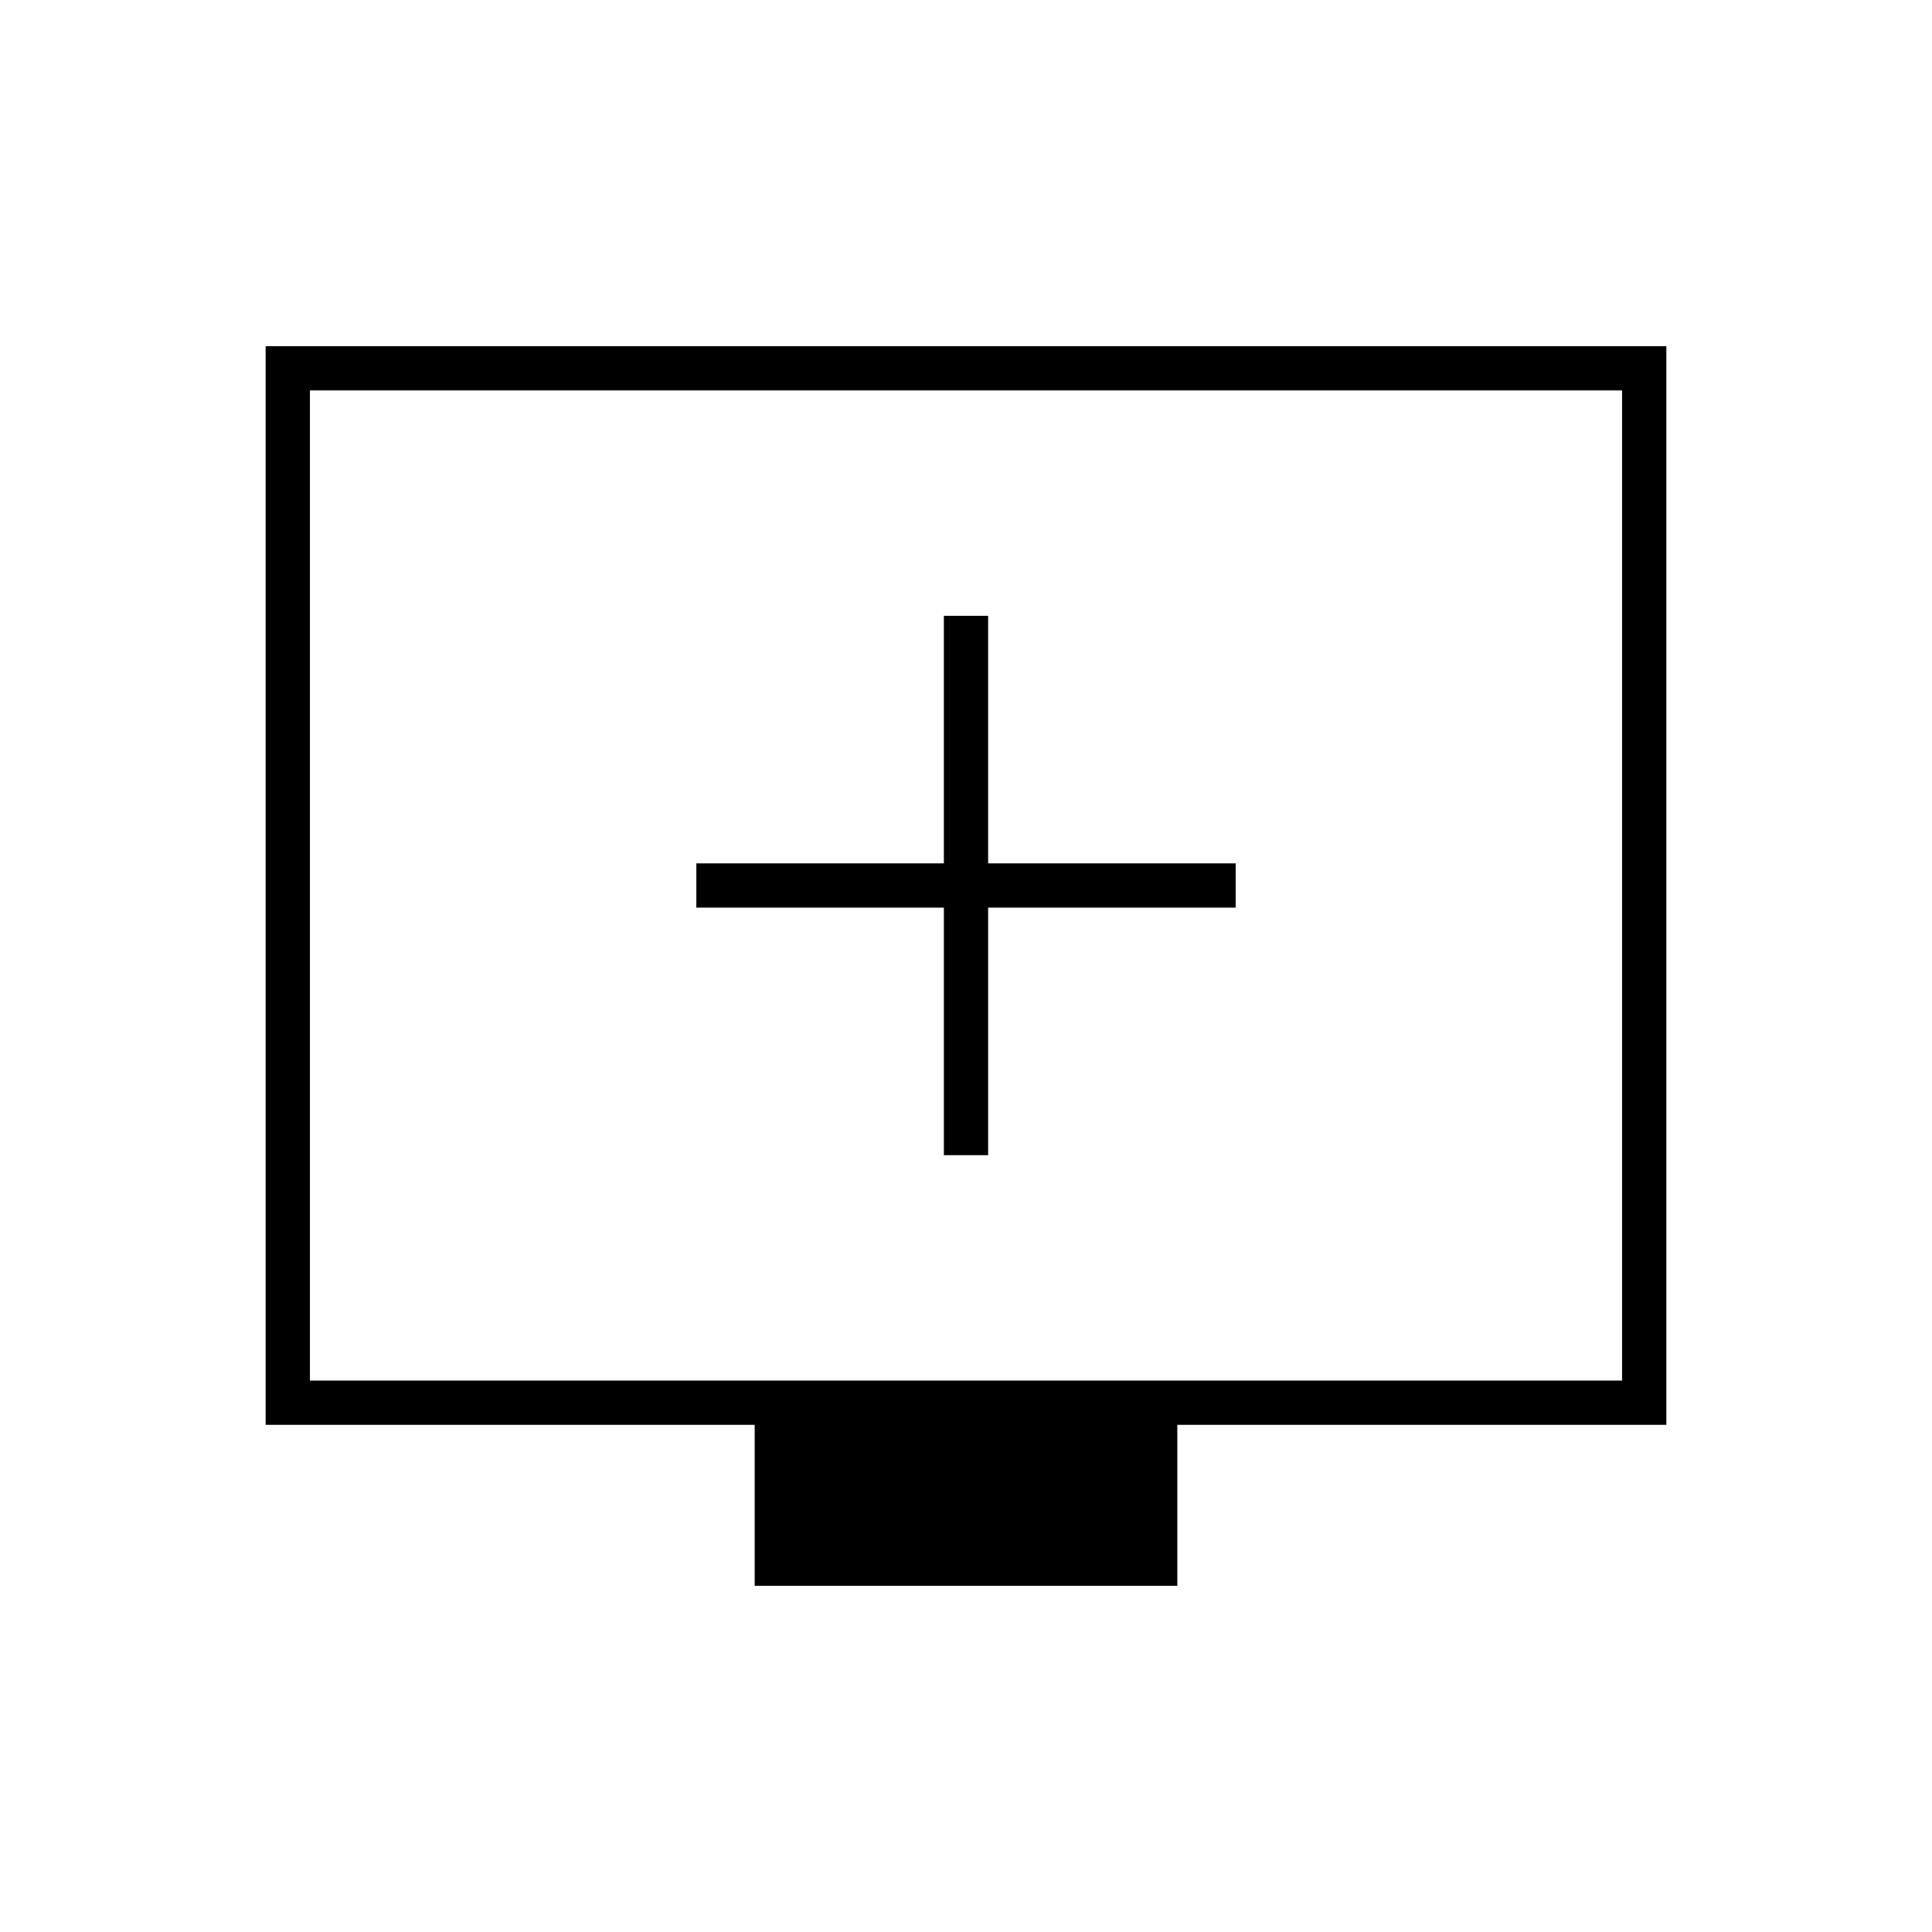 <svg xmlns="http://www.w3.org/2000/svg" width="48" height="48" viewBox="0 0 48 48"><path d="M23.45 28.7h1.1v-6.15h6.15v-1.1h-6.15V15.3h-1.1v6.15H17.3v1.1h6.15Zm-4.7 10.7v-4H6.6V8.6h34.8v26.8H29.25v4ZM7.7 34.3h32.6V9.7H7.7Zm0 0V9.7v24.6Z"/></svg>